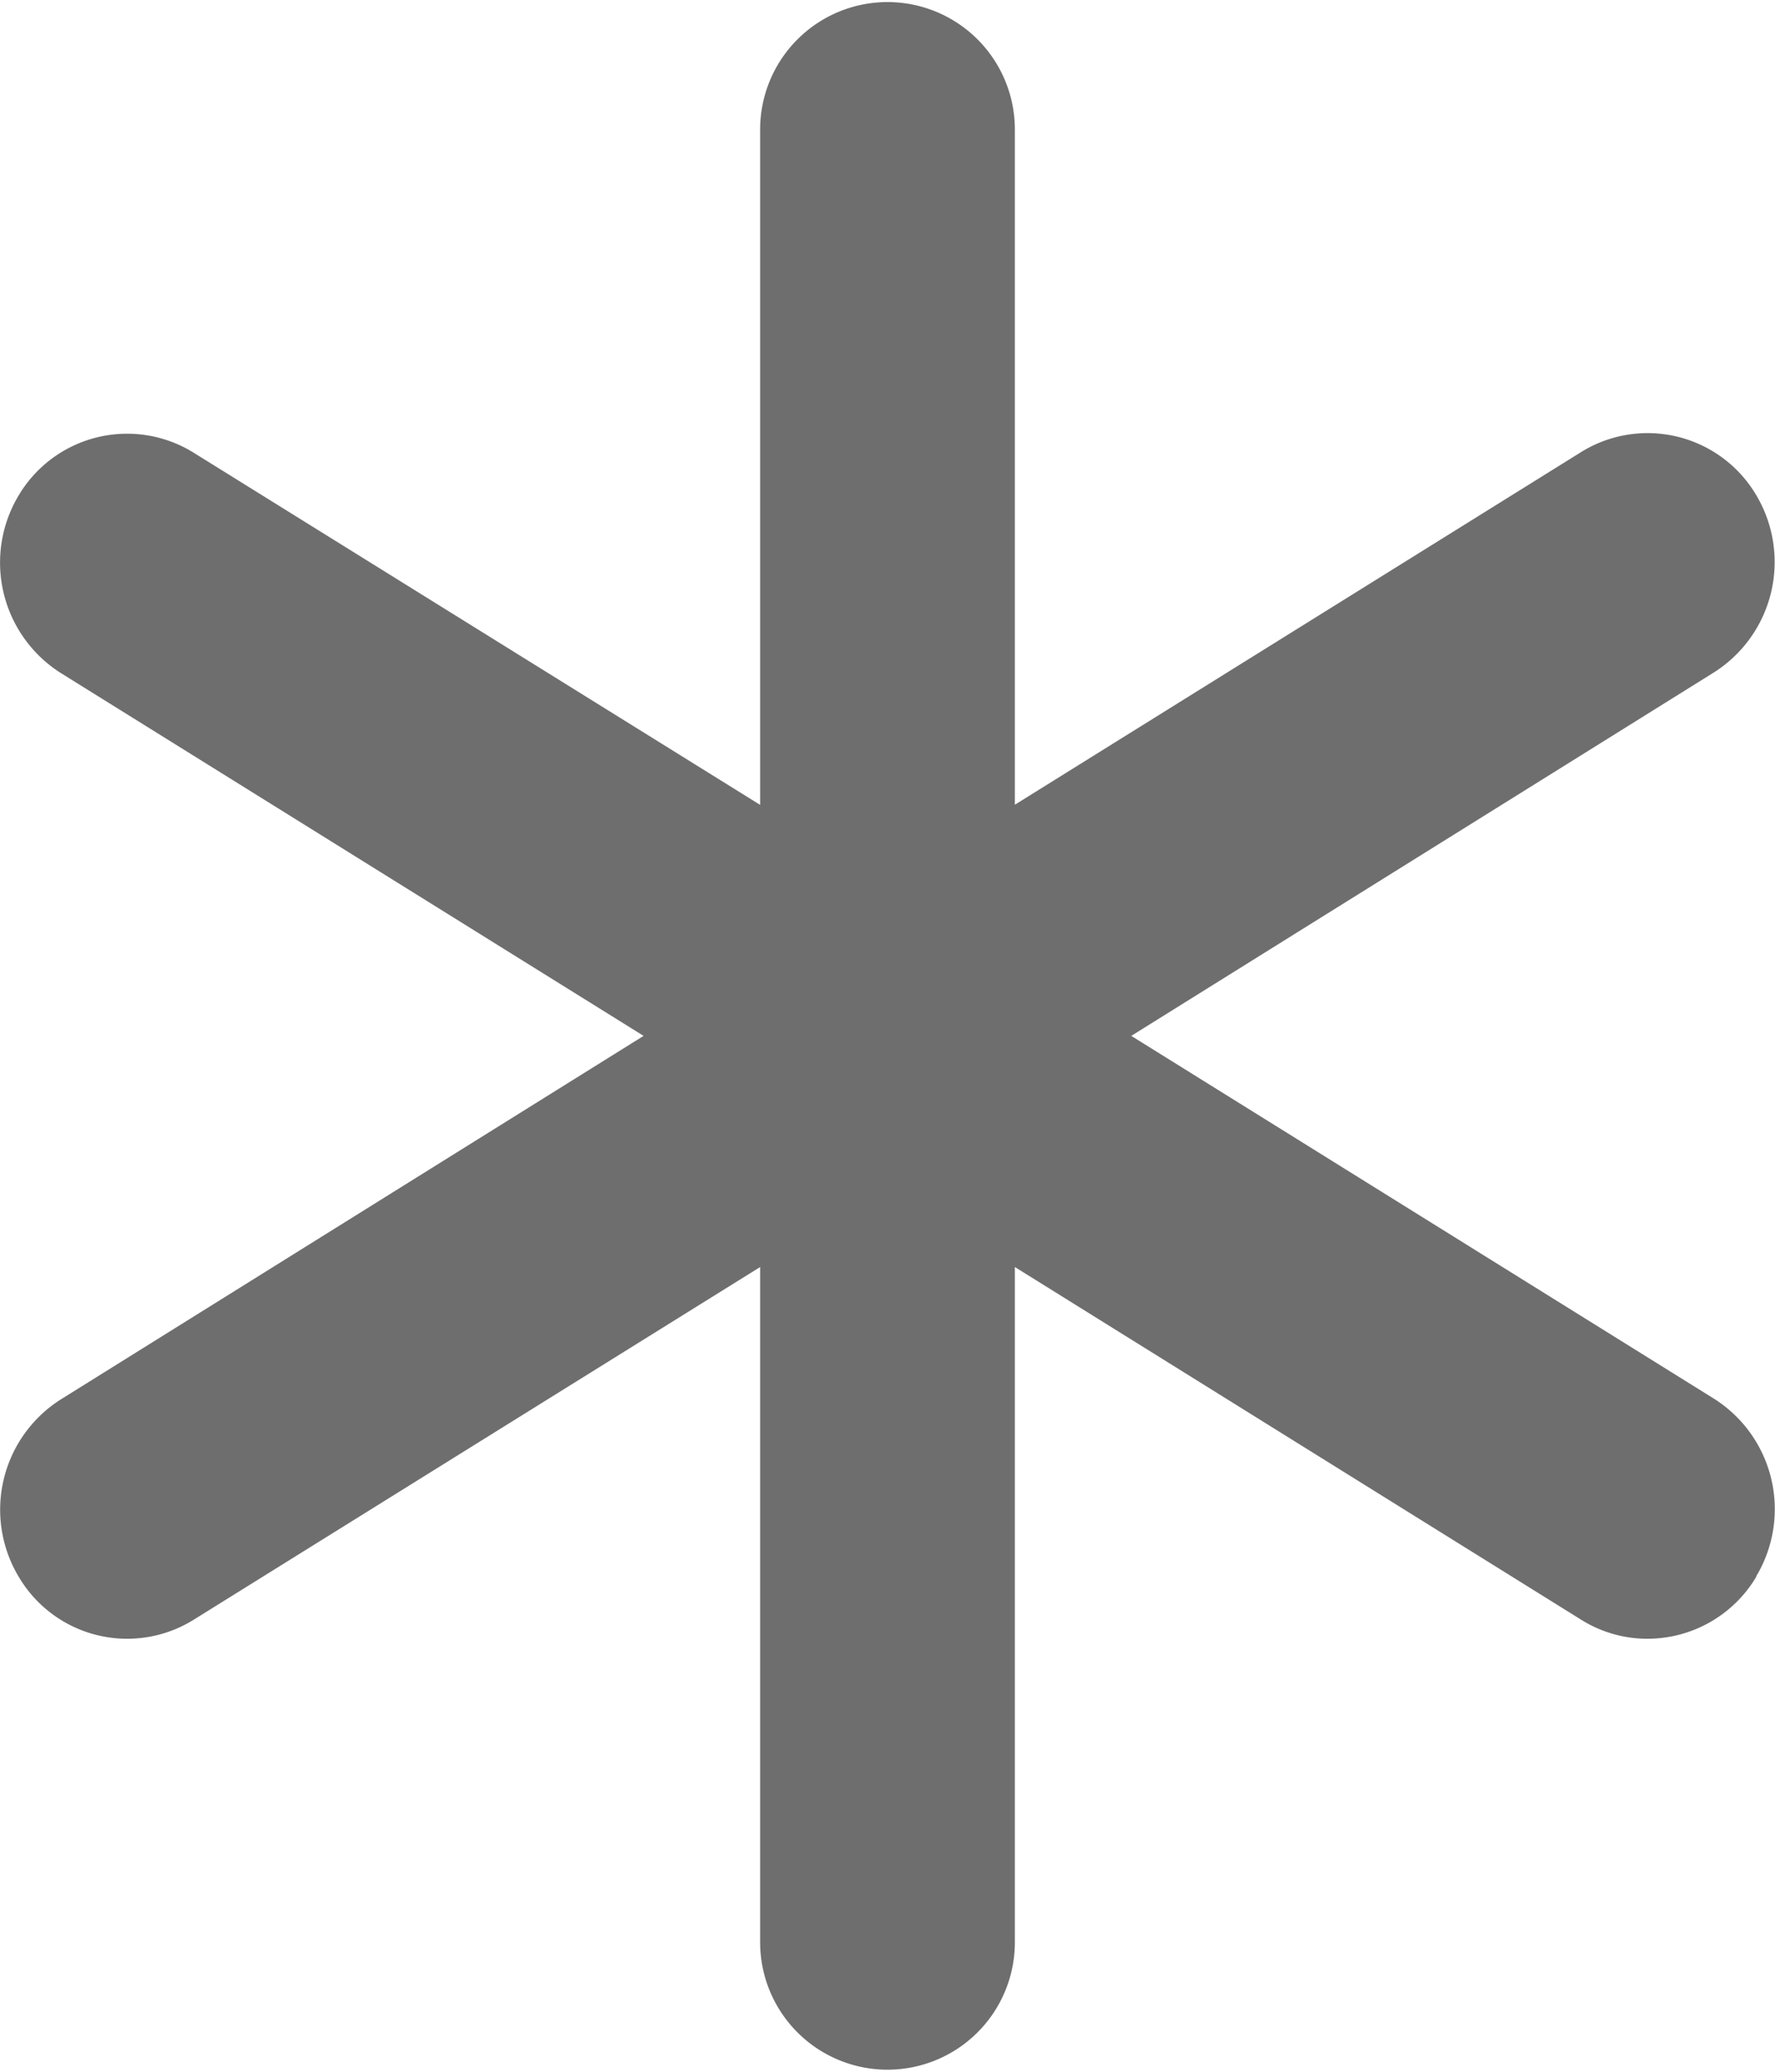 <svg xmlns="http://www.w3.org/2000/svg" width="12" height="14" viewBox="0 0 12 14">
  <path id="medical-star_1_" data-name="medical-star (1)" d="M13.377,10.656a.857.857,0,0,1-.735.418.843.843,0,0,1-.449-.129L8.365,8.562v4.563a.861.861,0,1,1-1.722,0V8.562L2.814,10.945a.851.851,0,0,1-1.183-.289.882.882,0,0,1,.285-1.2L5.855,7,1.915,4.548a.883.883,0,0,1-.285-1.2.853.853,0,0,1,1.183-.289L6.643,5.439V.875a.861.861,0,1,1,1.722,0V5.438l3.828-2.383a.853.853,0,0,1,1.183.289.883.883,0,0,1-.285,1.2L9.152,7l3.94,2.452a.883.883,0,0,1,.285,1.2Z" transform="translate(-1.504)" fill="#6e6e6e"/>
</svg>

